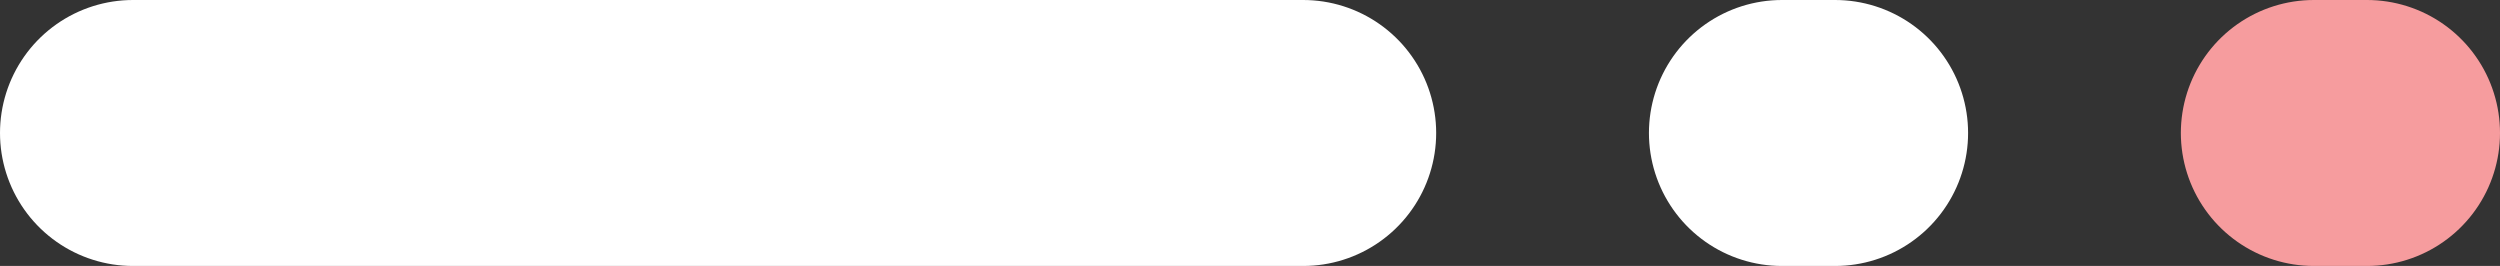 <svg xmlns="http://www.w3.org/2000/svg" width="47" height="5" viewBox="0 0 47 5">
  <rect x="0" y="0" width="47" height="5" fill="#333333" stroke="none"/>
  <g id="グループ_46" data-name="グループ 46" transform="translate(255 -461)">
    <line id="線_17" data-name="線 17" x2="22" transform="translate(-252.5 463.5)" fill="none" stroke="#fff" stroke-linecap="round" stroke-width="5"/>
    <line id="線_18" data-name="線 18" x2="1" transform="translate(-221.5 463.5)" fill="none" stroke="#fff" stroke-linecap="round" stroke-width="5"/>
    <line id="線_19" data-name="線 19" x2="1" transform="translate(-211.5 463.5)" fill="none" stroke="#f69c9e" stroke-linecap="round" stroke-width="5"/>
  </g>
</svg>
